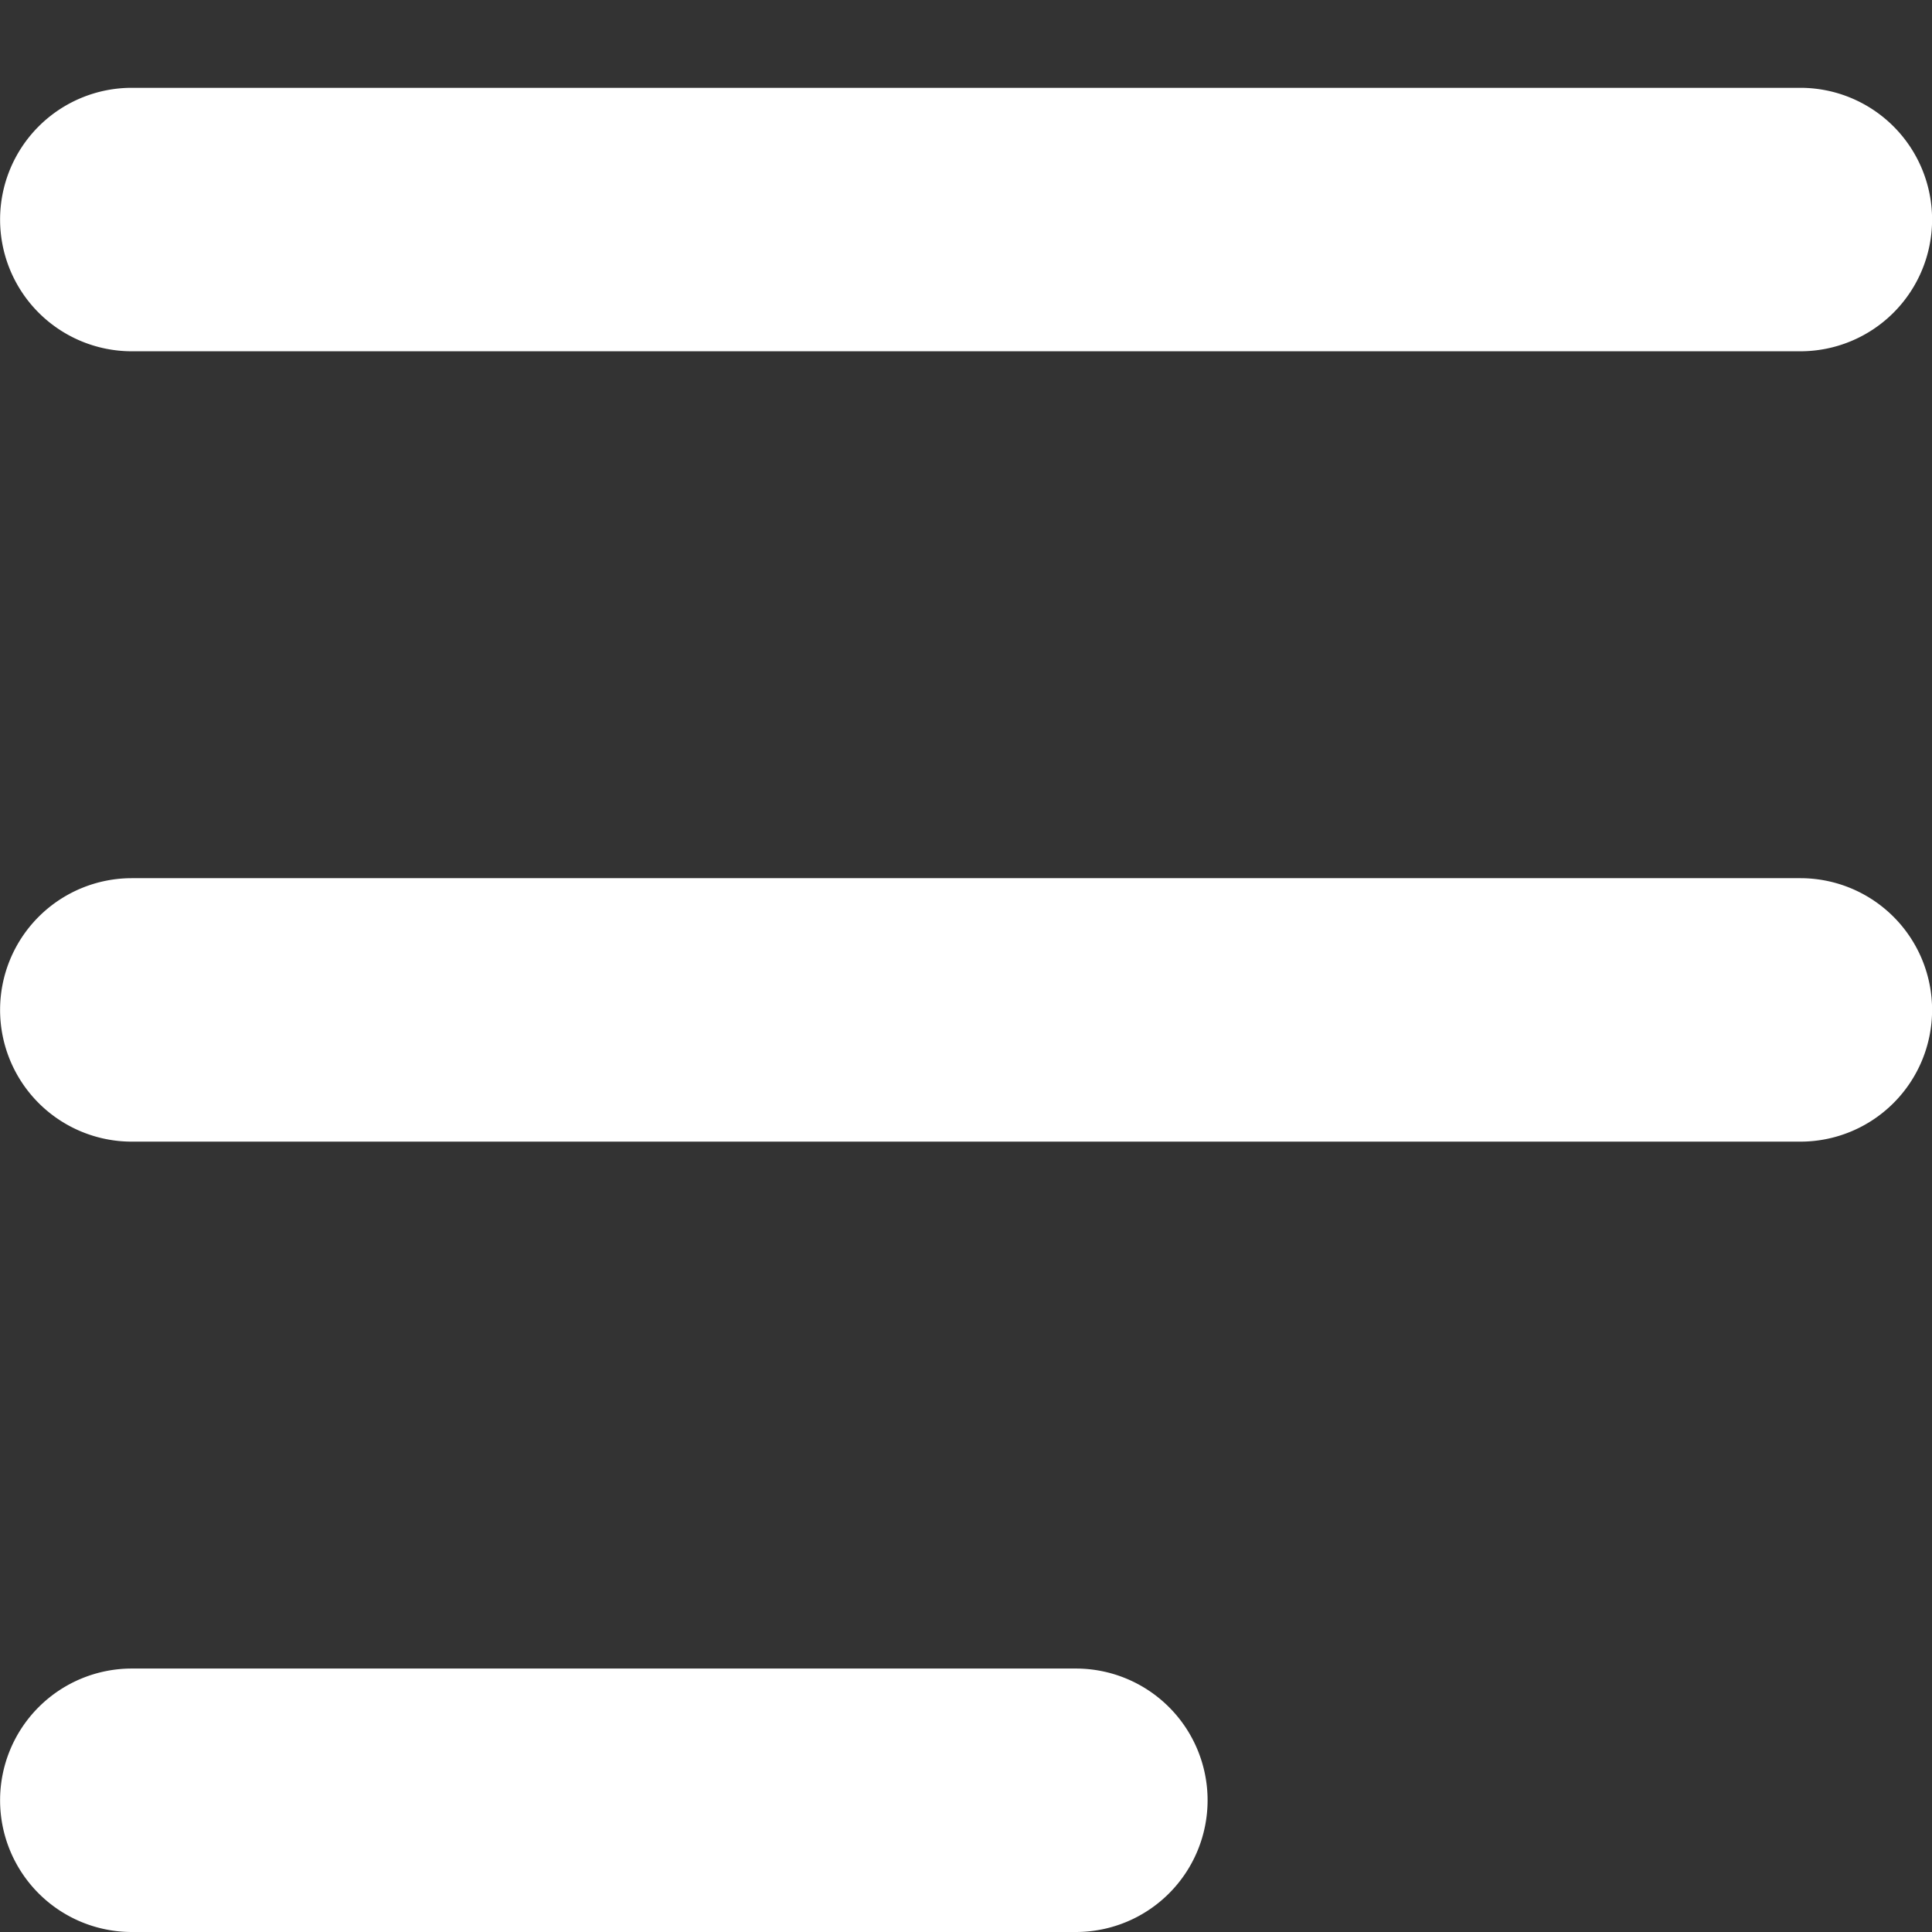 <svg xmlns="http://www.w3.org/2000/svg" width="22" height="22" viewBox="0 0 22 22">
  <rect x="0" y="0" width="22" height="22" fill="#333333" stroke="none"/>
  <defs>
    <style>
      .cls-1 {
        fill: #fff;
      }

      .cls-2 {
        fill: none;
      }
    </style>
  </defs>
  <g id="Menu" transform="translate(0.147 0.147)">
    <path id="Menu-2" data-name="Menu" class="cls-1" d="M1.5,21a1.5,1.5,0,0,1,0-3h10.75a1.5,1.5,0,1,1,0,3Zm0-9a1.5,1.5,0,0,1,0-3h19a1.5,1.5,0,1,1,0,3Zm0-9a1.5,1.5,0,0,1,0-3h19a1.5,1.5,0,1,1,0,3Z" transform="translate(-0.146 0.853)"/>
    <rect id="矩形_1446" data-name="矩形 1446" class="cls-2" width="19" height="19" transform="translate(-0.147 -0.147)"/>
  </g>
</svg>
